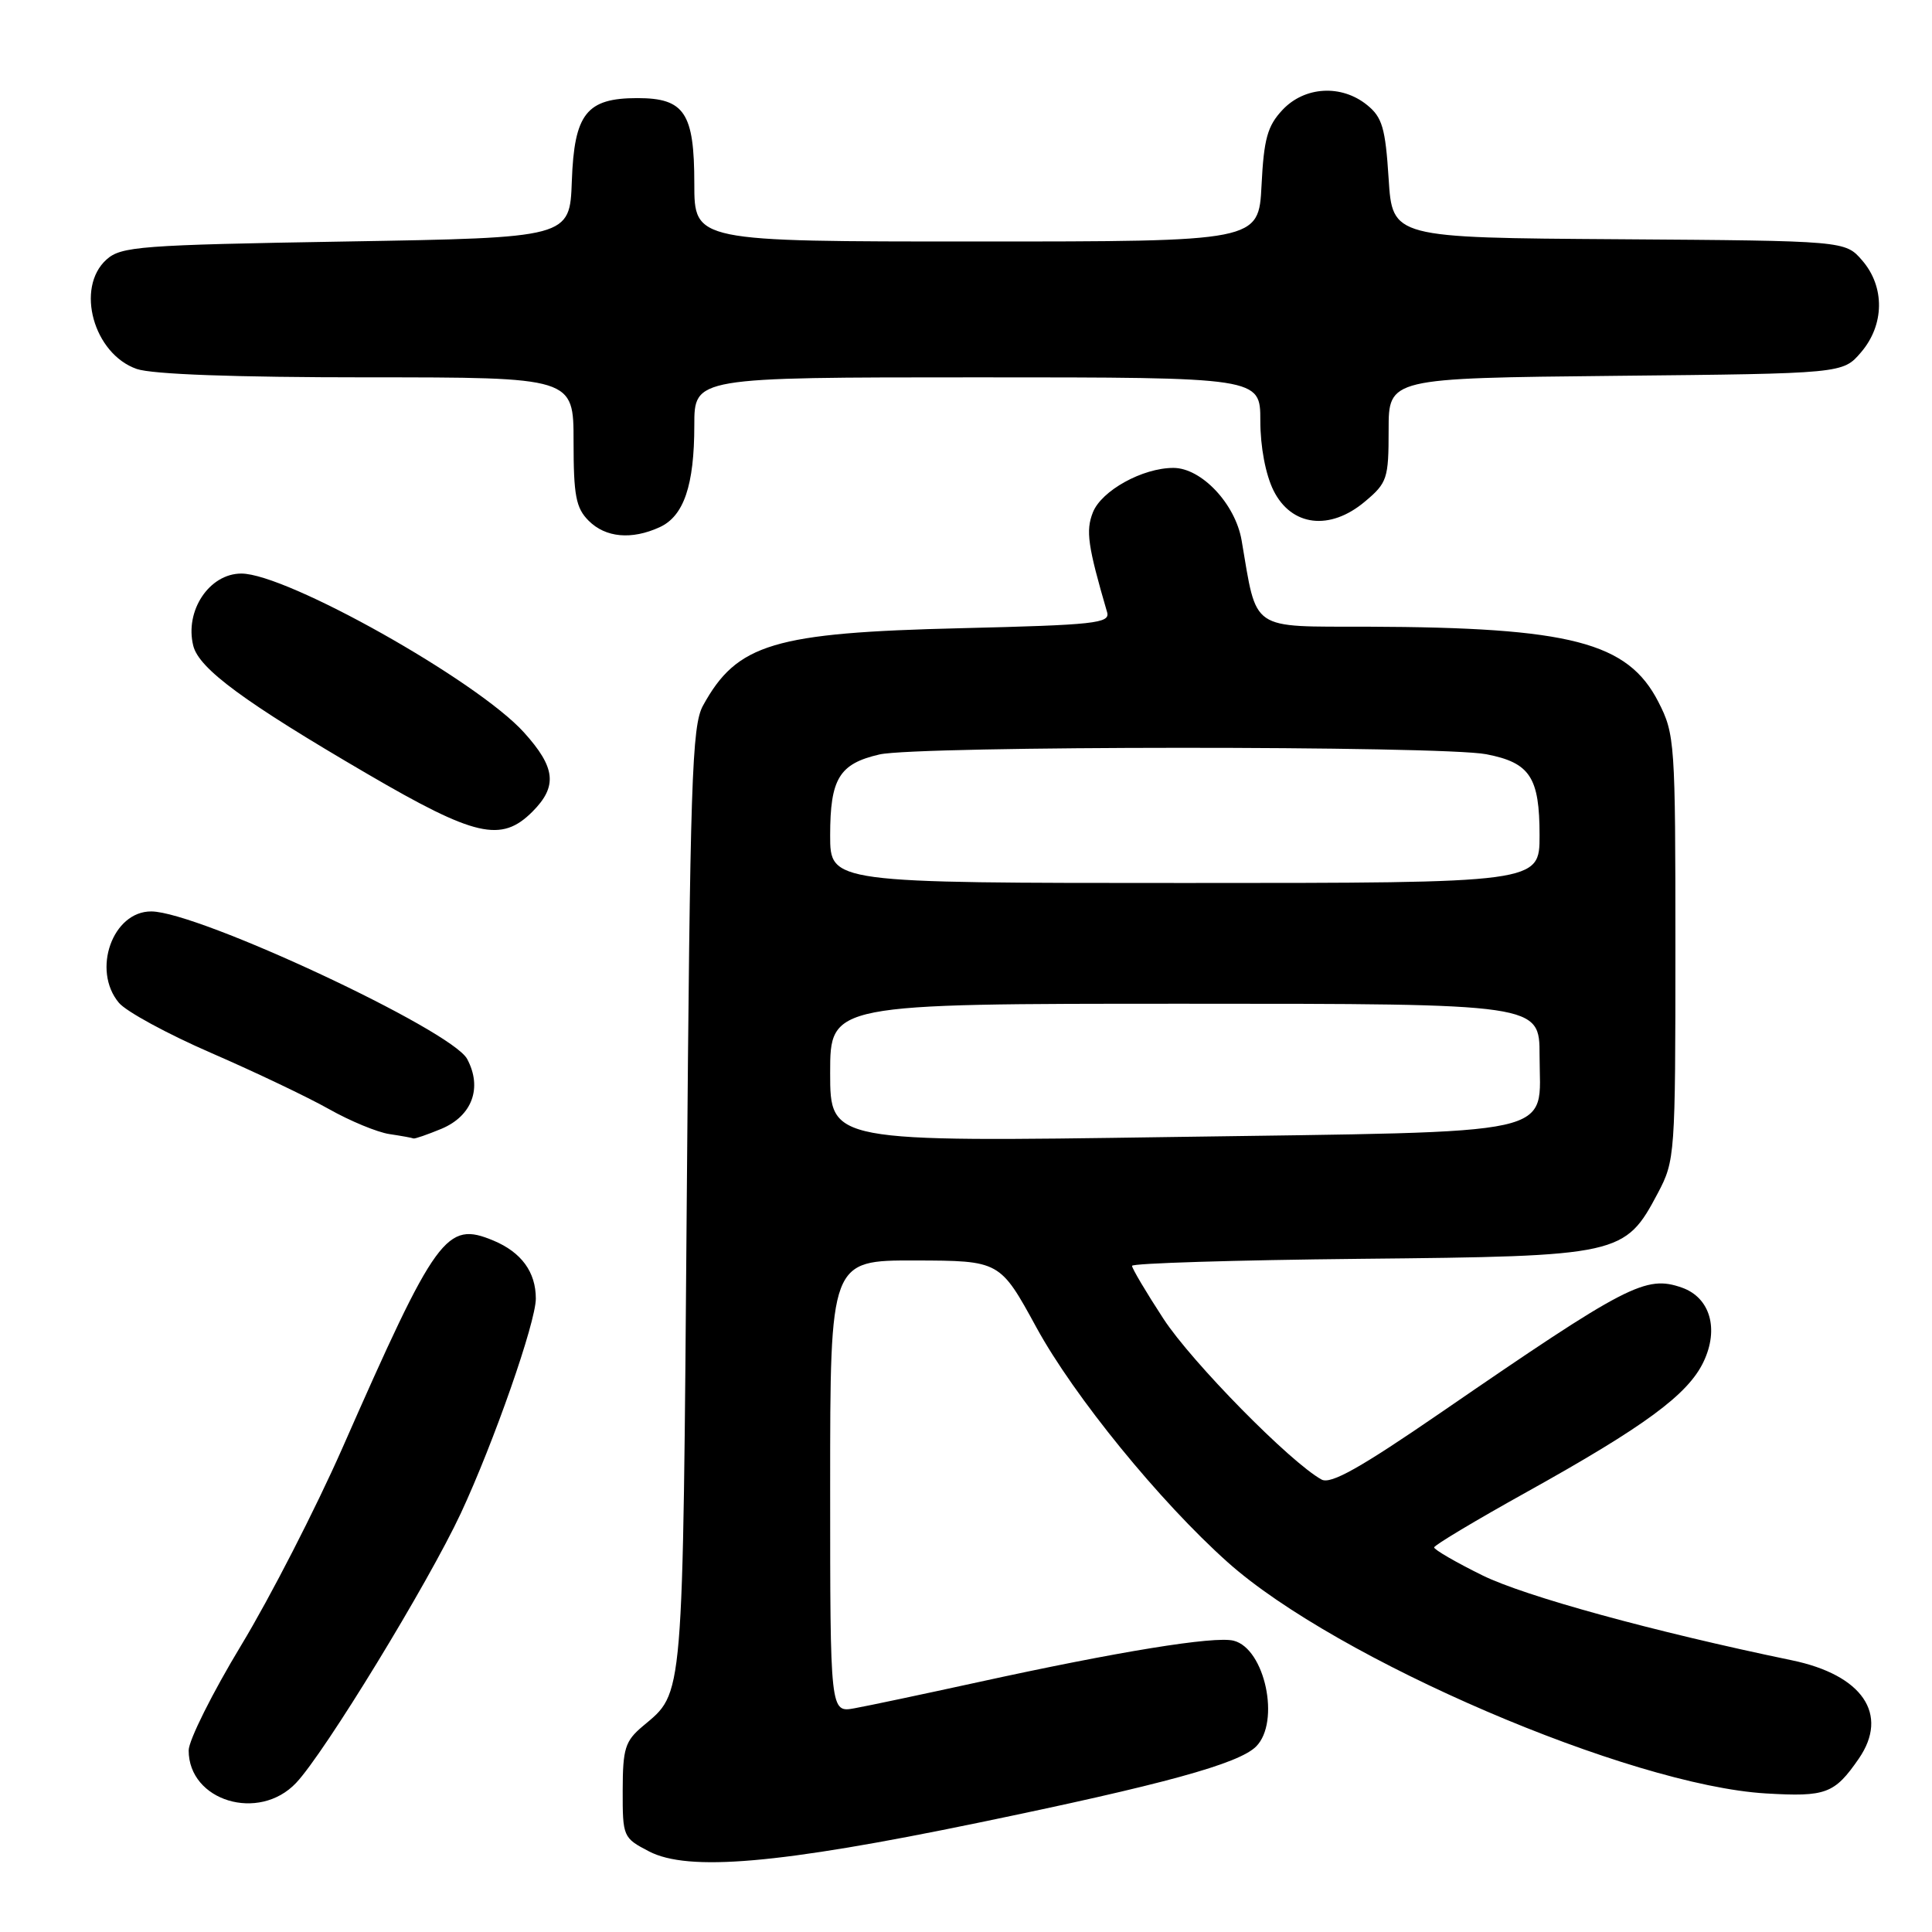 <?xml version="1.0" encoding="UTF-8" standalone="no"?>
<!DOCTYPE svg PUBLIC "-//W3C//DTD SVG 1.1//EN" "http://www.w3.org/Graphics/SVG/1.1/DTD/svg11.dtd" >
<svg xmlns="http://www.w3.org/2000/svg" xmlns:xlink="http://www.w3.org/1999/xlink" version="1.1" viewBox="0 0 256 256">
 <g >
 <path fill="currentColor"
d=" M 129.50 241.55 C 154.14 236.46 164.14 233.72 166.44 231.42 C 169.68 228.17 167.62 218.44 163.46 217.40 C 160.92 216.76 148.12 218.84 129.50 222.92 C 122.35 224.48 115.04 226.03 113.25 226.35 C 110.00 226.95 110.00 226.95 110.00 196.97 C 110.00 167.00 110.00 167.00 121.25 167.02 C 132.50 167.05 132.50 167.05 137.35 175.93 C 142.32 185.02 153.69 198.98 162.67 207.00 C 177.11 219.90 215.93 236.57 234.00 237.64 C 241.95 238.11 243.08 237.69 246.30 233.03 C 250.35 227.15 246.79 221.93 237.40 219.99 C 219.16 216.21 202.06 211.52 196.42 208.74 C 192.89 207.00 190.02 205.33 190.03 205.04 C 190.05 204.74 195.57 201.44 202.28 197.71 C 217.92 189.01 223.66 184.79 225.72 180.46 C 227.81 176.09 226.60 171.94 222.87 170.62 C 218.06 168.93 215.64 170.19 190.87 187.21 C 180.24 194.51 176.33 196.71 175.12 196.05 C 171.00 193.80 157.90 180.48 154.16 174.74 C 151.87 171.23 150.00 168.08 150.00 167.73 C 150.00 167.39 163.61 166.97 180.25 166.80 C 214.73 166.46 215.31 166.33 219.68 158.08 C 221.95 153.78 222.00 153.06 222.00 125.55 C 222.00 98.35 221.93 97.28 219.75 93.02 C 215.70 85.09 208.13 83.13 181.29 83.04 C 165.49 83.00 166.60 83.76 164.52 71.60 C 163.69 66.77 159.20 62.00 155.48 62.00 C 151.39 62.00 145.95 65.01 144.81 67.90 C 143.85 70.34 144.13 72.32 146.70 81.13 C 147.12 82.59 145.07 82.81 127.34 83.24 C 102.49 83.84 97.65 85.29 93.15 93.50 C 91.68 96.17 91.44 103.44 91.00 159.00 C 90.46 226.20 90.64 224.12 85.17 228.73 C 82.83 230.70 82.52 231.68 82.51 237.23 C 82.50 243.39 82.56 243.53 86.00 245.32 C 91.19 248.02 103.24 246.98 129.50 241.55 Z  M 39.23 236.25 C 43.02 232.25 56.72 209.81 61.07 200.50 C 65.44 191.12 71.00 175.21 71.00 172.07 C 71.00 168.55 69.09 165.94 65.40 164.39 C 59.13 161.77 57.85 163.53 45.33 191.96 C 41.82 199.91 35.82 211.62 31.98 217.97 C 28.14 224.32 25.00 230.61 25.00 231.94 C 25.00 238.65 34.30 241.46 39.23 236.25 Z  M 58.50 149.57 C 62.57 147.86 63.94 144.13 61.90 140.32 C 59.85 136.49 26.30 120.81 20.06 120.77 C 14.92 120.73 12.14 128.55 15.75 132.87 C 16.71 134.03 22.22 137.02 28.00 139.53 C 33.78 142.04 40.79 145.38 43.59 146.96 C 46.39 148.54 49.99 150.03 51.59 150.27 C 53.19 150.51 54.63 150.77 54.78 150.85 C 54.94 150.93 56.61 150.35 58.50 149.57 Z  M 70.55 107.55 C 73.90 104.19 73.63 101.70 69.42 97.04 C 63.22 90.18 37.99 76.00 31.98 76.00 C 27.73 76.00 24.45 80.94 25.61 85.57 C 26.37 88.61 32.39 93.04 48.65 102.53 C 62.97 110.89 66.42 111.68 70.55 107.55 Z  M 87.40 69.86 C 90.61 68.40 92.00 64.31 92.00 56.35 C 92.00 50.00 92.00 50.00 129.50 50.00 C 167.00 50.00 167.00 50.00 167.00 55.75 C 167.00 59.22 167.70 62.89 168.75 65.00 C 171.12 69.75 176.22 70.37 180.86 66.46 C 183.82 63.98 184.00 63.42 184.00 56.97 C 184.00 50.11 184.00 50.11 214.09 49.80 C 244.18 49.50 244.18 49.50 246.59 46.69 C 249.71 43.06 249.78 38.01 246.75 34.51 C 244.50 31.91 244.50 31.91 214.50 31.70 C 184.50 31.50 184.50 31.50 184.00 23.66 C 183.57 16.96 183.16 15.54 181.14 13.91 C 177.74 11.16 172.87 11.44 169.94 14.56 C 167.94 16.69 167.47 18.39 167.16 24.56 C 166.78 32.00 166.78 32.00 129.39 32.00 C 92.00 32.00 92.00 32.00 92.00 24.33 C 92.00 14.95 90.70 13.00 84.46 13.00 C 77.72 13.00 76.09 15.05 75.77 24.00 C 75.50 31.50 75.50 31.50 45.85 32.00 C 18.50 32.46 16.04 32.65 14.10 34.40 C 9.97 38.14 12.40 46.90 18.12 48.89 C 20.15 49.60 31.21 50.00 48.65 50.00 C 76.00 50.00 76.00 50.00 76.00 58.50 C 76.00 65.67 76.31 67.31 78.00 69.00 C 80.24 71.24 83.68 71.56 87.40 69.86 Z  M 110.00 142.16 C 110.00 133.00 110.00 133.00 157.00 133.00 C 204.00 133.00 204.00 133.00 204.00 139.85 C 204.00 150.72 207.72 149.89 155.17 150.66 C 110.00 151.33 110.00 151.33 110.00 142.16 Z  M 110.00 110.69 C 110.00 103.18 111.20 101.20 116.53 99.97 C 121.53 98.81 190.95 98.79 196.94 99.94 C 202.74 101.06 204.00 102.99 204.00 110.69 C 204.00 117.00 204.00 117.00 157.00 117.00 C 110.00 117.00 110.00 117.00 110.00 110.69 Z "/>
</g>
</svg>